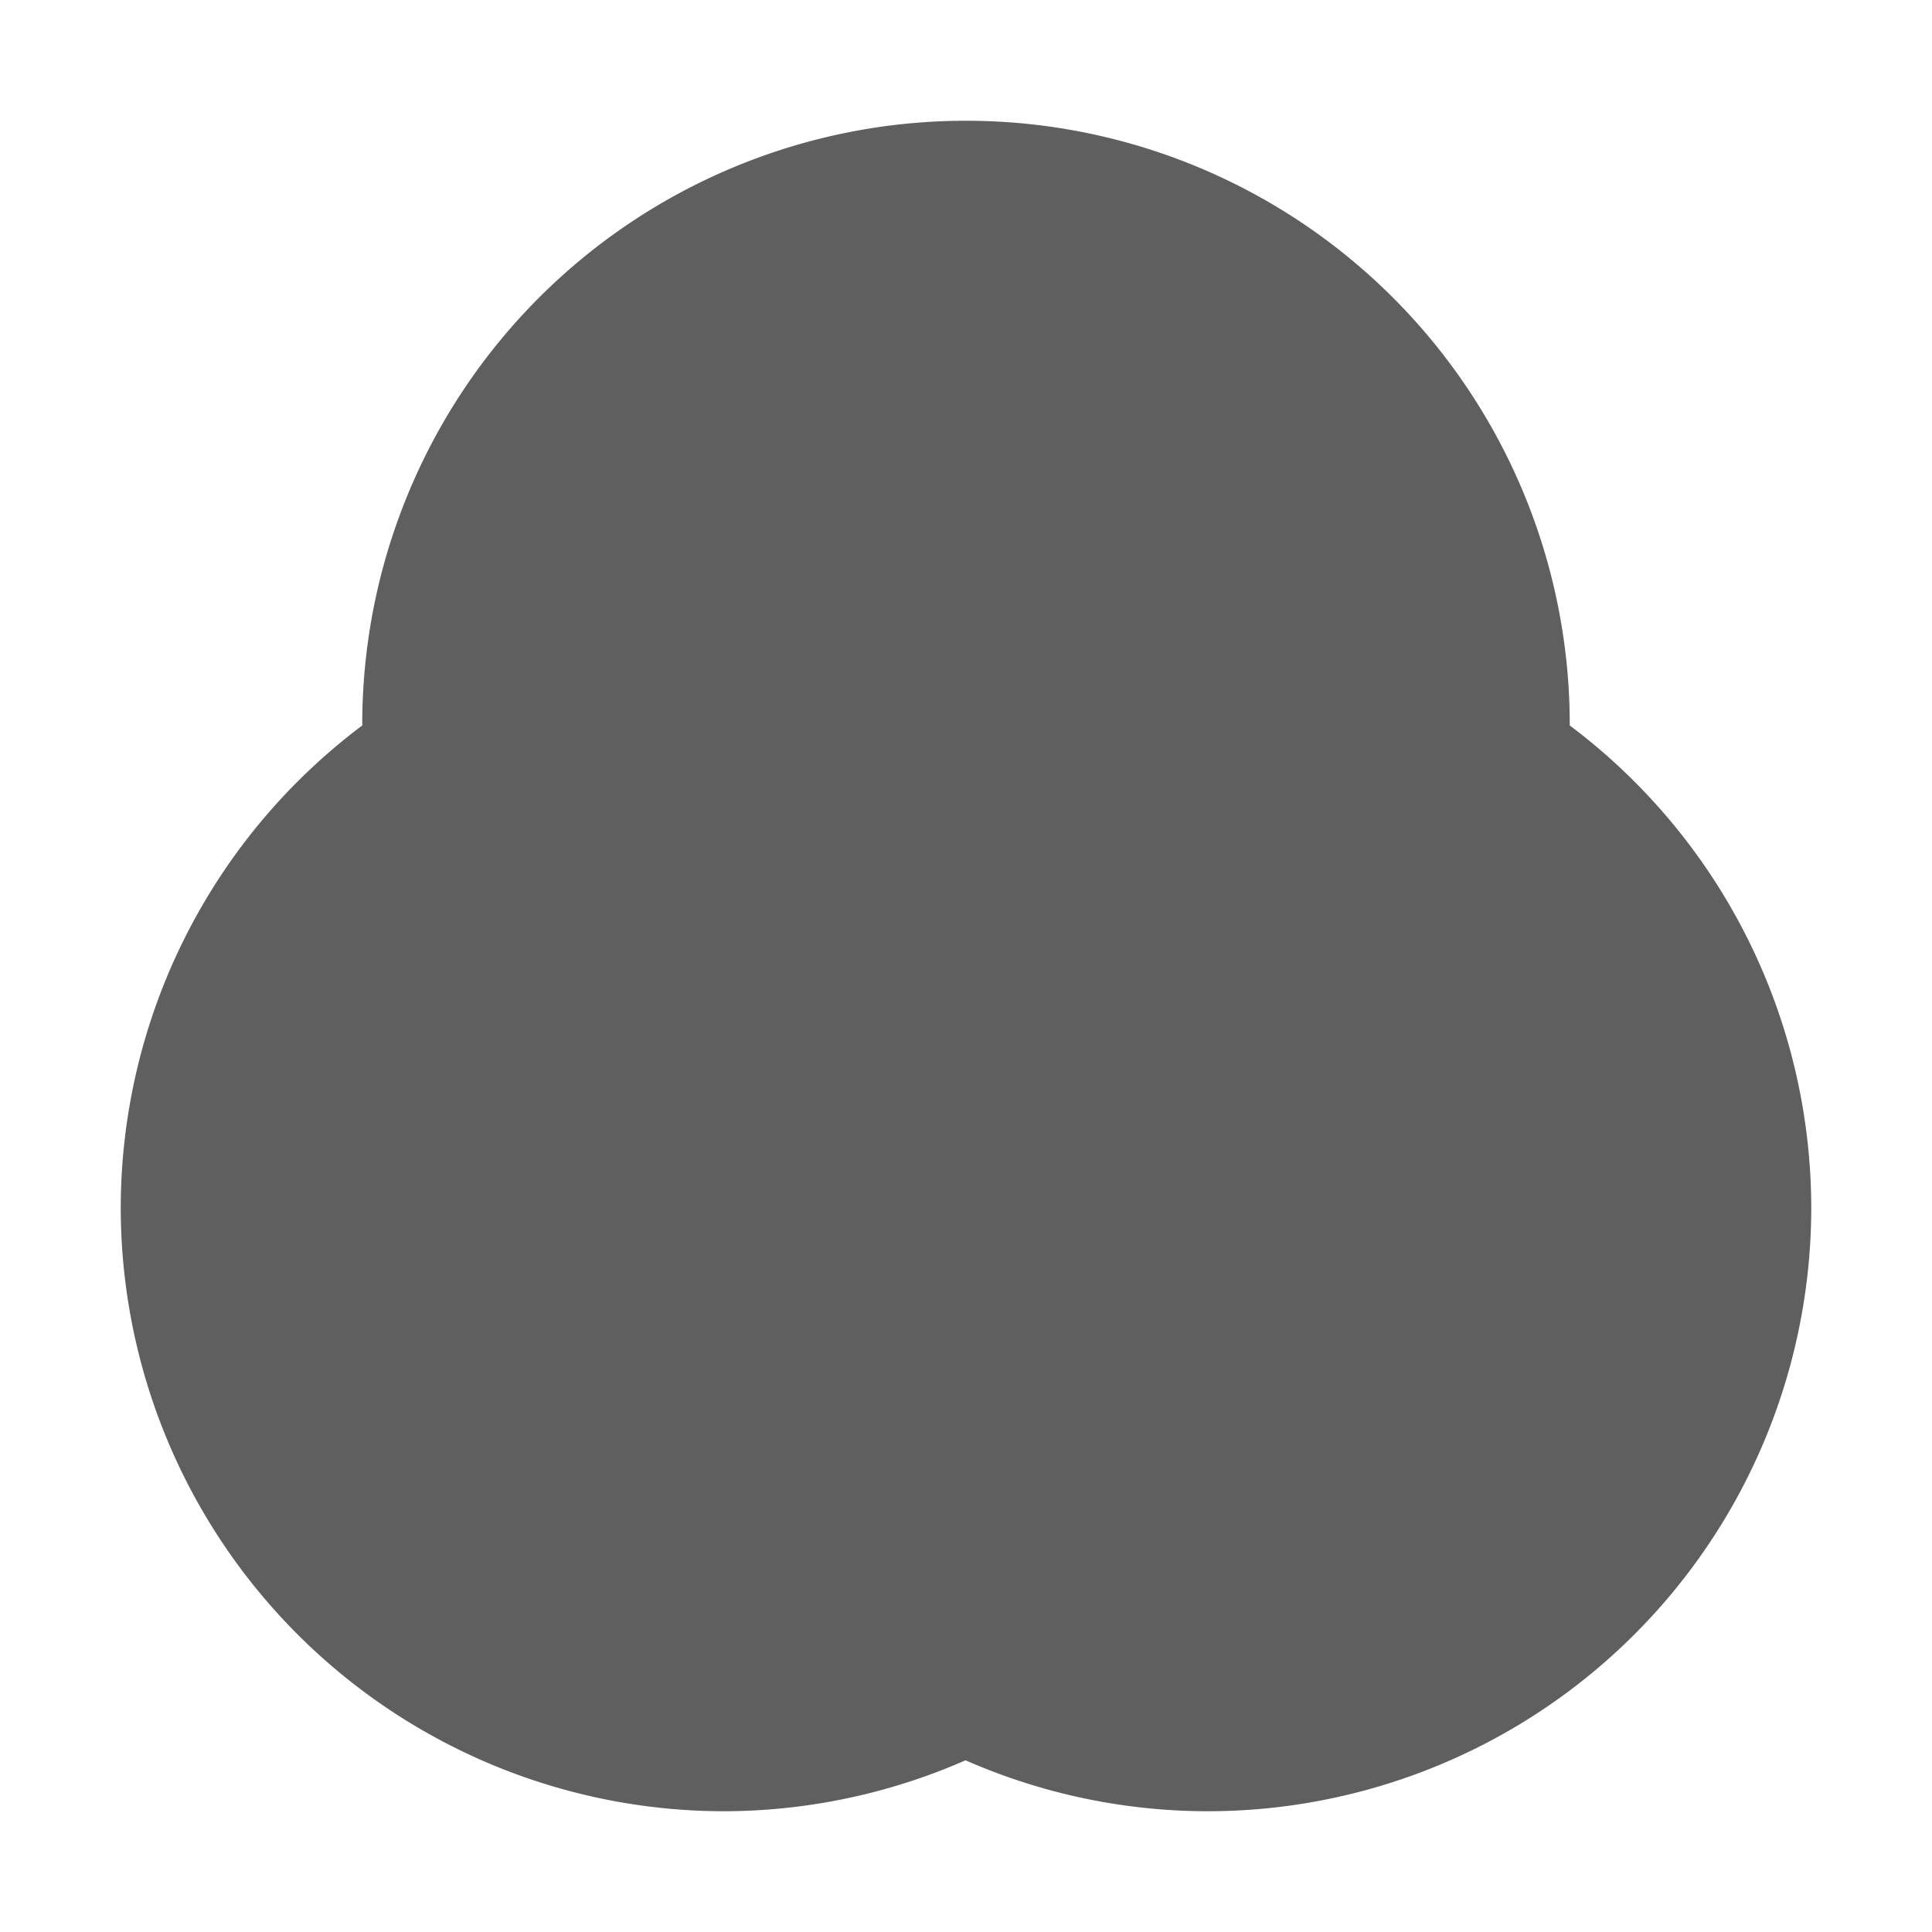 <svg xmlns="http://www.w3.org/2000/svg" width="16" height="16" viewBox="0 0 16 16">
 <defs>
  <style id="current-color-scheme" type="text/css">
   .ColorScheme-Text { color:#5f5f5f; } .ColorScheme-Highlight { color:#767676; }
  </style>
 </defs>
 <path style="fill:currentColor" class="ColorScheme-Text" d="M 8 1 A 5 5 0 0 0 3 6 A 5 5 0 0 0 3 6.008 A 5 5 0 0 0 1 10 A 5 5 0 0 0 6 15 A 5 5 0 0 0 7.996 14.578 A 5 5 0 0 0 10 15 A 5 5 0 0 0 15 10 A 5 5 0 0 0 13 6.008 A 5 5 0 0 0 13 6 A 5 5 0 0 0 8 1 z"/>
</svg>
